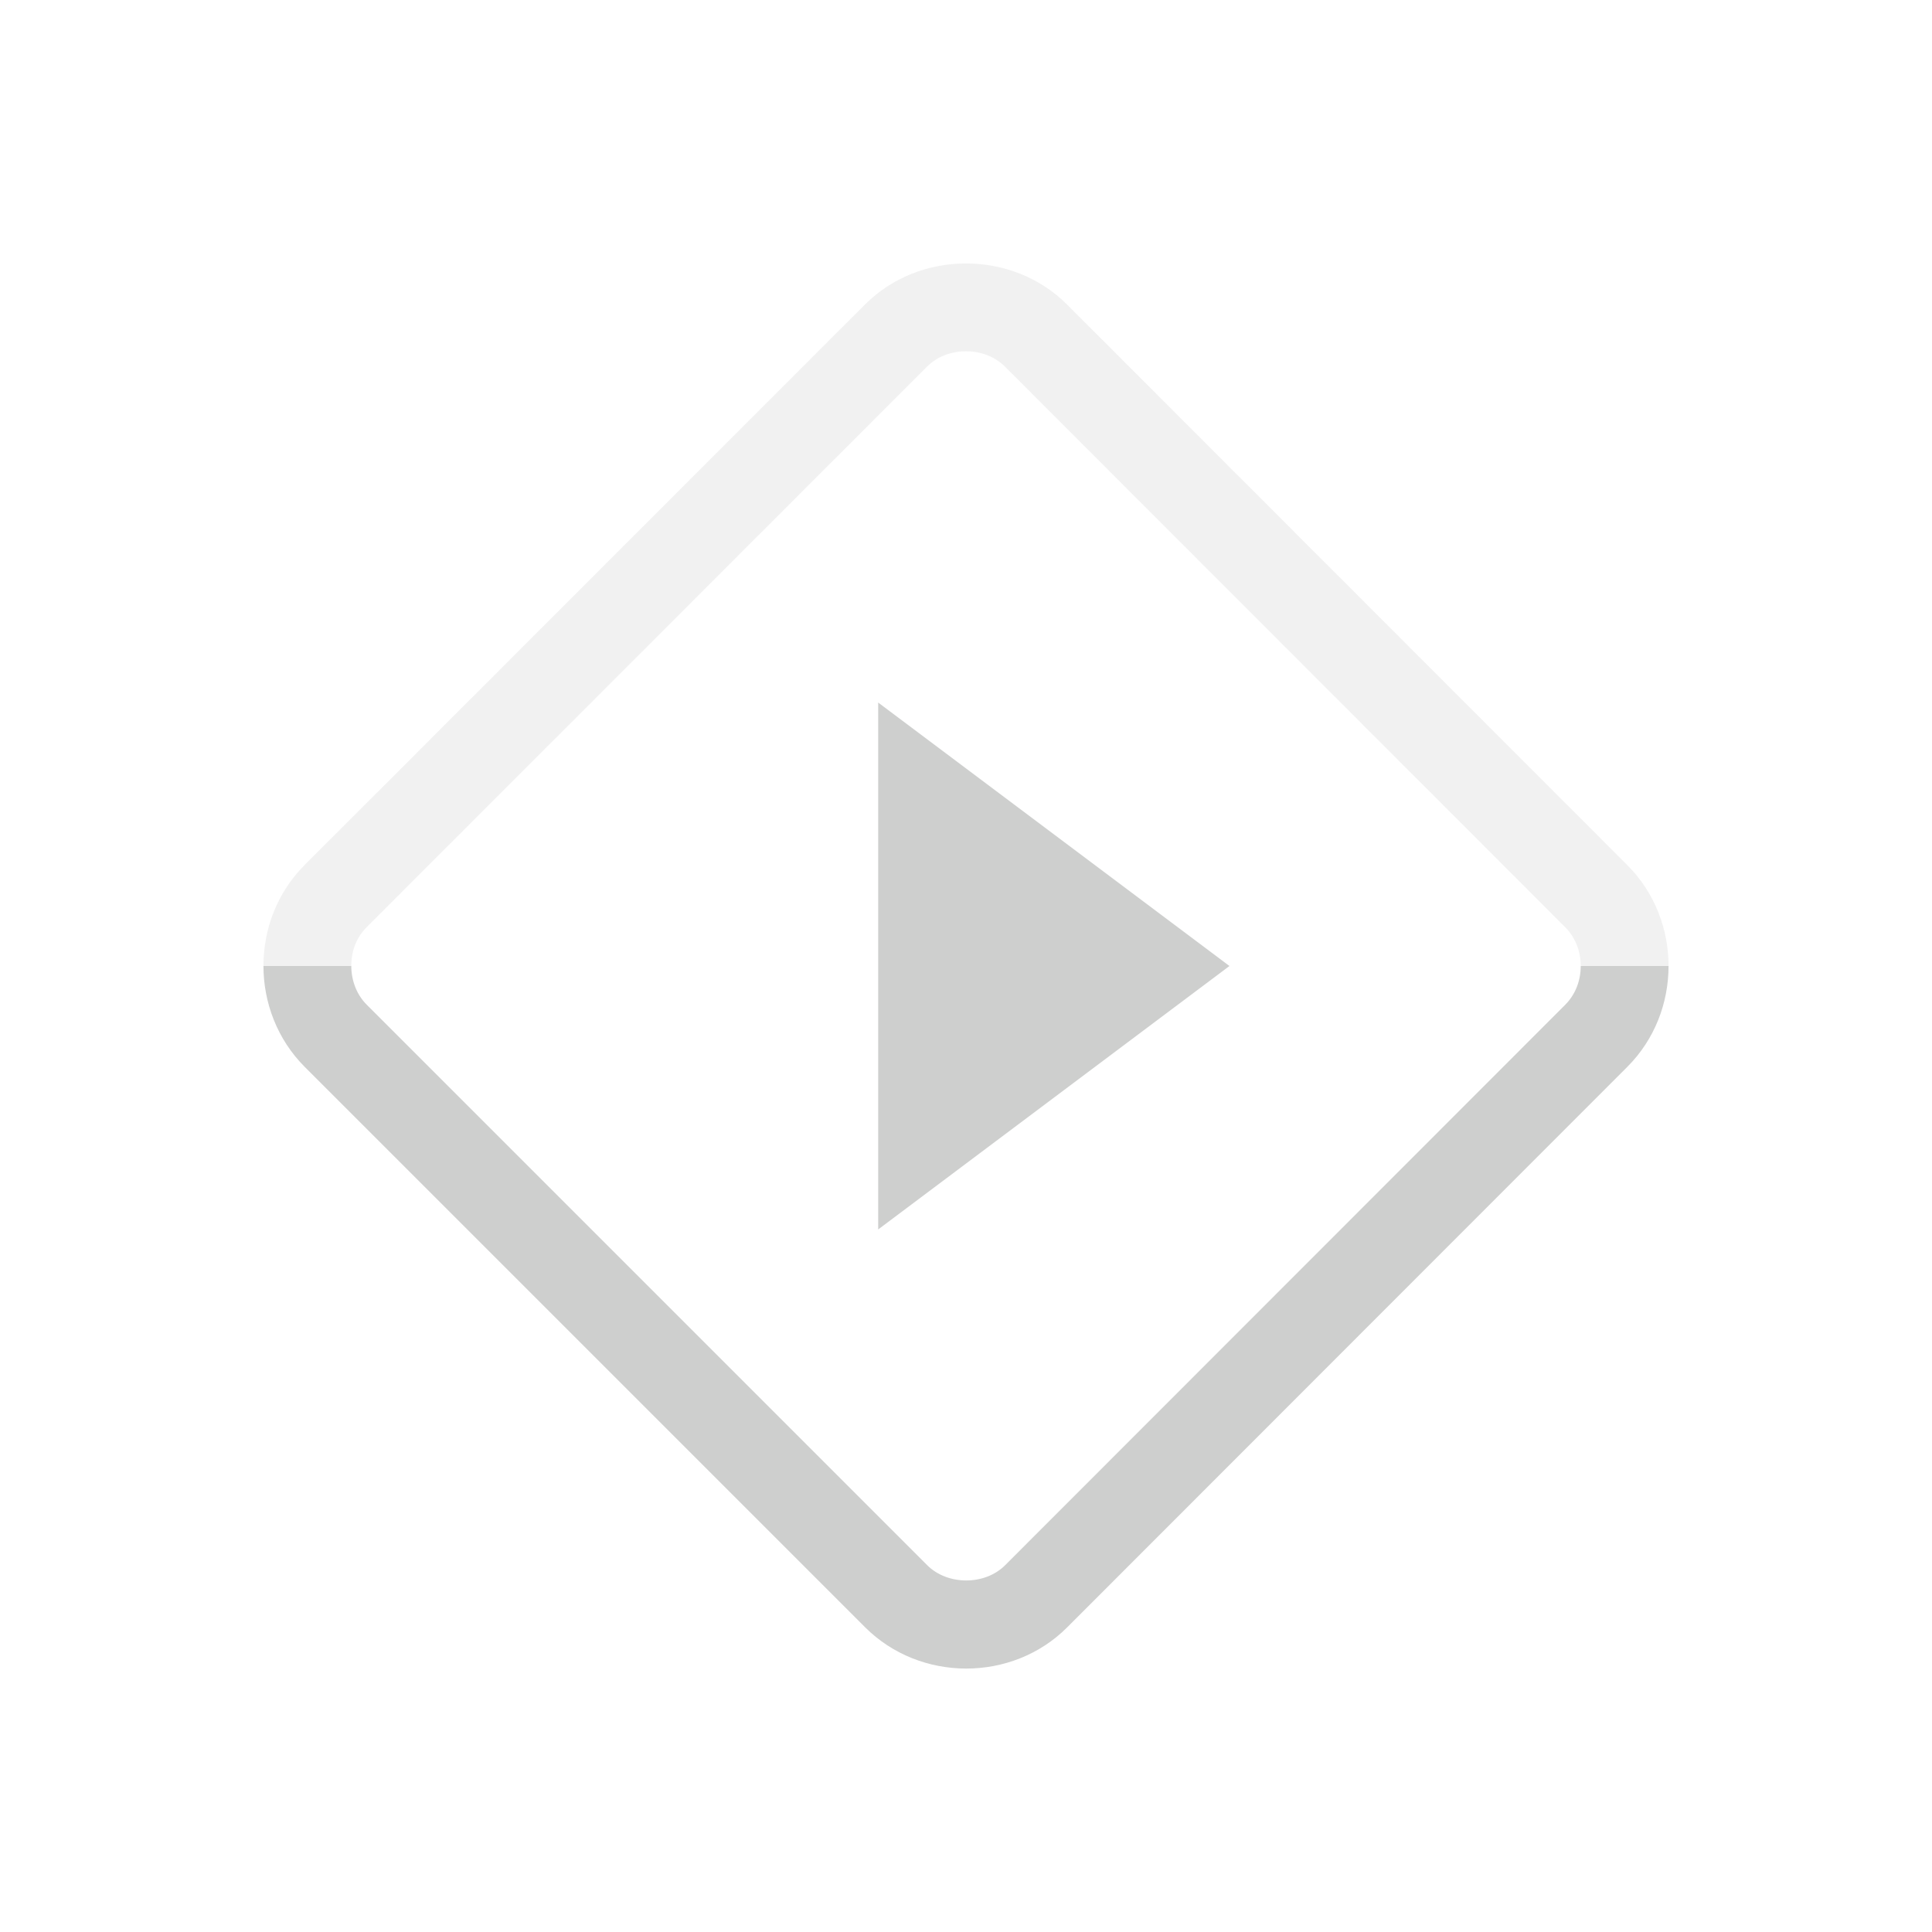 <?xml version="1.0" encoding="UTF-8" standalone="no"?>
<svg
   xmlns:dc="http://purl.org/dc/elements/1.1/"
   xmlns:cc="http://creativecommons.org/ns#"
   xmlns:rdf="http://www.w3.org/1999/02/22-rdf-syntax-ns#"
   xmlns:svg="http://www.w3.org/2000/svg"
   xmlns="http://www.w3.org/2000/svg"
   xmlns:sodipodi="http://sodipodi.sourceforge.net/DTD/sodipodi-0.dtd"
   xmlns:inkscape="http://www.inkscape.org/namespaces/inkscape"
   width="22"
   height="22"
   version="1.1"
   id="svg9"
   sodipodi:docname="smartcode-stremio-tray.svg"
   inkscape:version="0.92.3 (2405546, 2018-03-11)">
  <sodipodi:namedview
     pagecolor="#ffffff"
     bordercolor="#666666"
     borderopacity="1"
     objecttolerance="10"
     gridtolerance="10"
     guidetolerance="10"
     inkscape:pageopacity="0"
     inkscape:pageshadow="2"
     inkscape:window-width="1920"
     inkscape:window-height="1020"
     id="namedview11"
     showgrid="true"
     inkscape:zoom="18.68"
     inkscape:cx="11"
     inkscape:cy="11"
     inkscape:window-x="0"
     inkscape:window-y="30"
     inkscape:window-maximized="1"
     inkscape:current-layer="svg9">
    <inkscape:grid
       type="xygrid"
       id="grid820" />
  </sodipodi:namedview>
  <defs
     id="defs3">
    <style
       id="current-color-scheme"
       type="text/css">
   .ColorScheme-Text { color:#cecfce; } .ColorScheme-Highlight { color:#3daee9; }
  </style>
  </defs>
  <path
     style="opacity:0.3;fill:#cecfce;fill-opacity:1;stroke:none;stroke-width:2;stroke-linecap:round;stroke-linejoin:round;stroke-miterlimit:4;stroke-dasharray:none;stroke-dashoffset:0;stroke-opacity:1;paint-order:normal"
     d="M 11 3 C 10.581 3 10.161 3.155 9.848 3.469 L 3.469 9.85 C 3.155 10.163 3 10.581 3 11 L 4 11 C 4 10.999 4 10.999 4 10.998 C 4 10.827 4.06 10.673 4.176 10.557 L 10.555 4.176 C 10.669 4.062 10.828 4 11 4 C 11.172 4 11.331 4.062 11.445 4.176 L 17.822 10.557 C 17.939 10.674 18 10.832 18 11 L 19 11 C 19 10.581 18.843 10.163 18.529 9.85 L 12.152 3.469 C 11.839 3.155 11.419 3 11 3 z "
     id="rect833" />
  <path
     style="opacity:1;fill:#cecfce;fill-opacity:1;stroke:none;stroke-width:2;stroke-linecap:round;stroke-linejoin:round;stroke-miterlimit:4;stroke-dasharray:none;stroke-dashoffset:0;stroke-opacity:1;paint-order:normal"
     d="M 3 11 C 3 11.418 3.158 11.837 3.471 12.15 L 9.85 18.529 C 10.476 19.156 11.526 19.158 12.152 18.531 L 18.529 12.15 C 18.843 11.837 19 11.419 19 11 L 18 11 C 18 11.168 17.939 11.326 17.822 11.443 L 11.445 17.824 C 11.214 18.055 10.789 18.055 10.557 17.822 L 4.178 11.443 C 4.062 11.328 4.001 11.168 4 11 L 3 11 z "
     id="rect835" />
  <path
     style="fill:#cecfce;opacity:1;fill-opacity:1"
     d="m 10,8 4,3 -4,3 v -3 z"
     id="path5" />
</svg>
